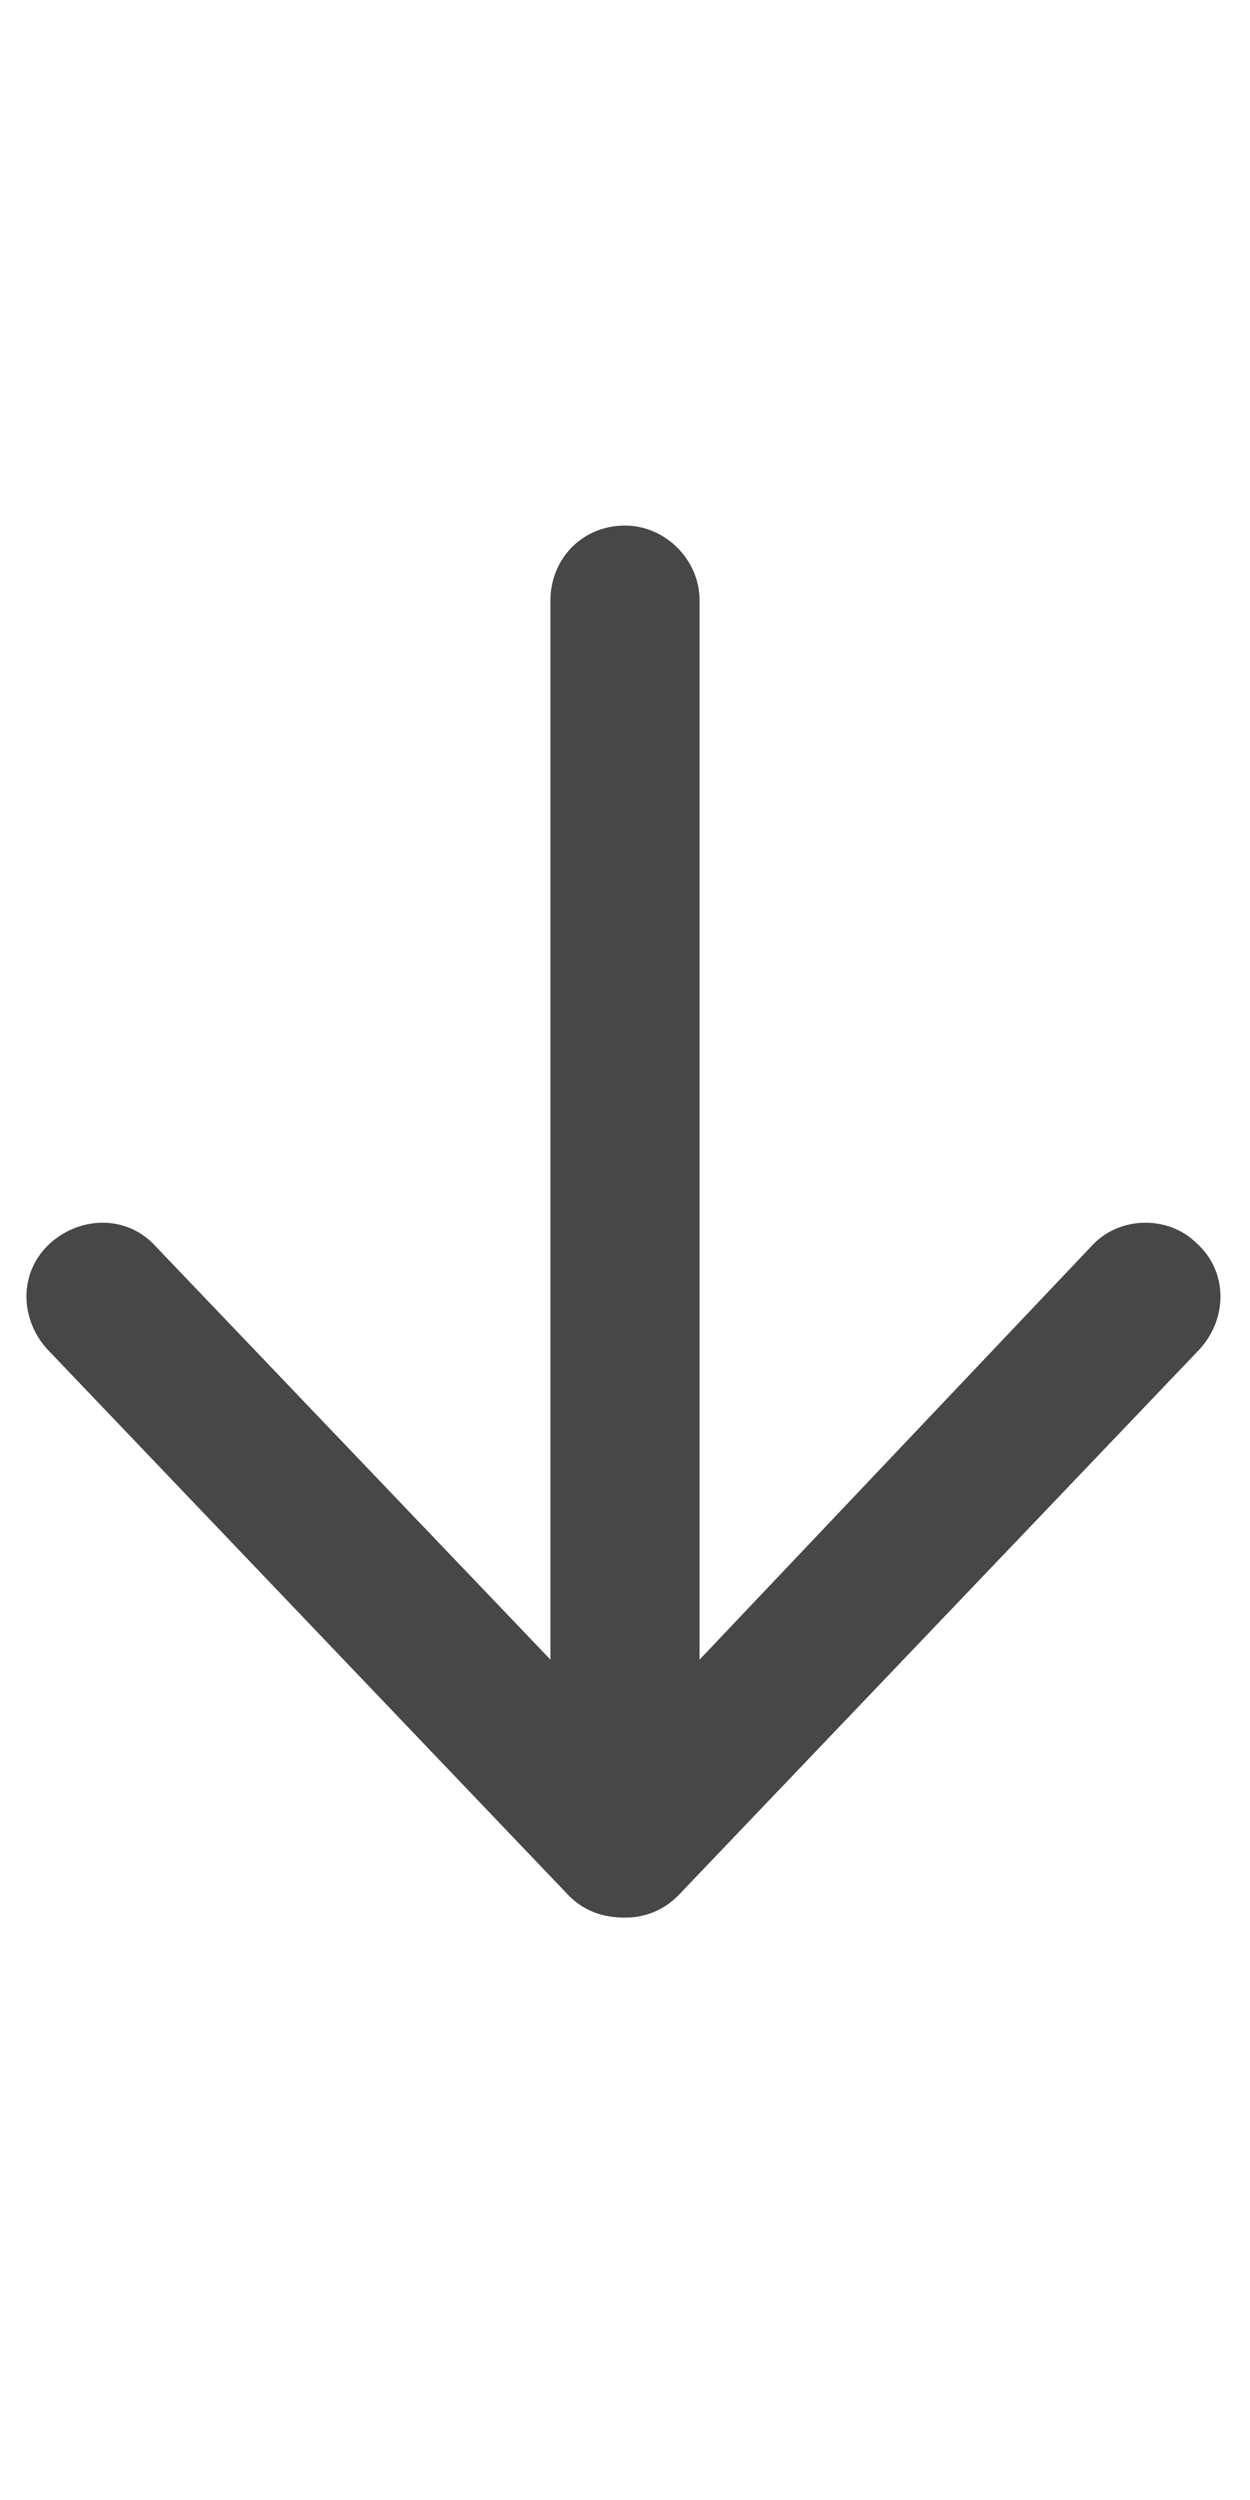 <svg width="11" height="22" viewBox="0 0 11 22" fill="none" xmlns="http://www.w3.org/2000/svg">
<g id="label-paired / sm / arrow-down-sm / bold" clip-path="url(#clip0_2556_12941)">
<path id="icon" d="M5.008 16.684L0.414 11.871C0.168 11.598 0.168 11.188 0.441 10.941C0.715 10.695 1.125 10.695 1.371 10.969L4.844 14.605V5.281C4.844 4.926 5.117 4.625 5.5 4.625C5.855 4.625 6.156 4.926 6.156 5.281V14.605L9.602 10.969C9.848 10.695 10.285 10.695 10.531 10.941C10.805 11.188 10.805 11.598 10.559 11.871L5.965 16.684C5.828 16.82 5.664 16.875 5.5 16.875C5.309 16.875 5.145 16.82 5.008 16.684Z" fill="black" fill-opacity="0.72"/>
</g>
<defs>
<clipPath id="clip0_2556_12941">
<rect width="11" height="22" fill="white"/>
</clipPath>
</defs>
</svg>
